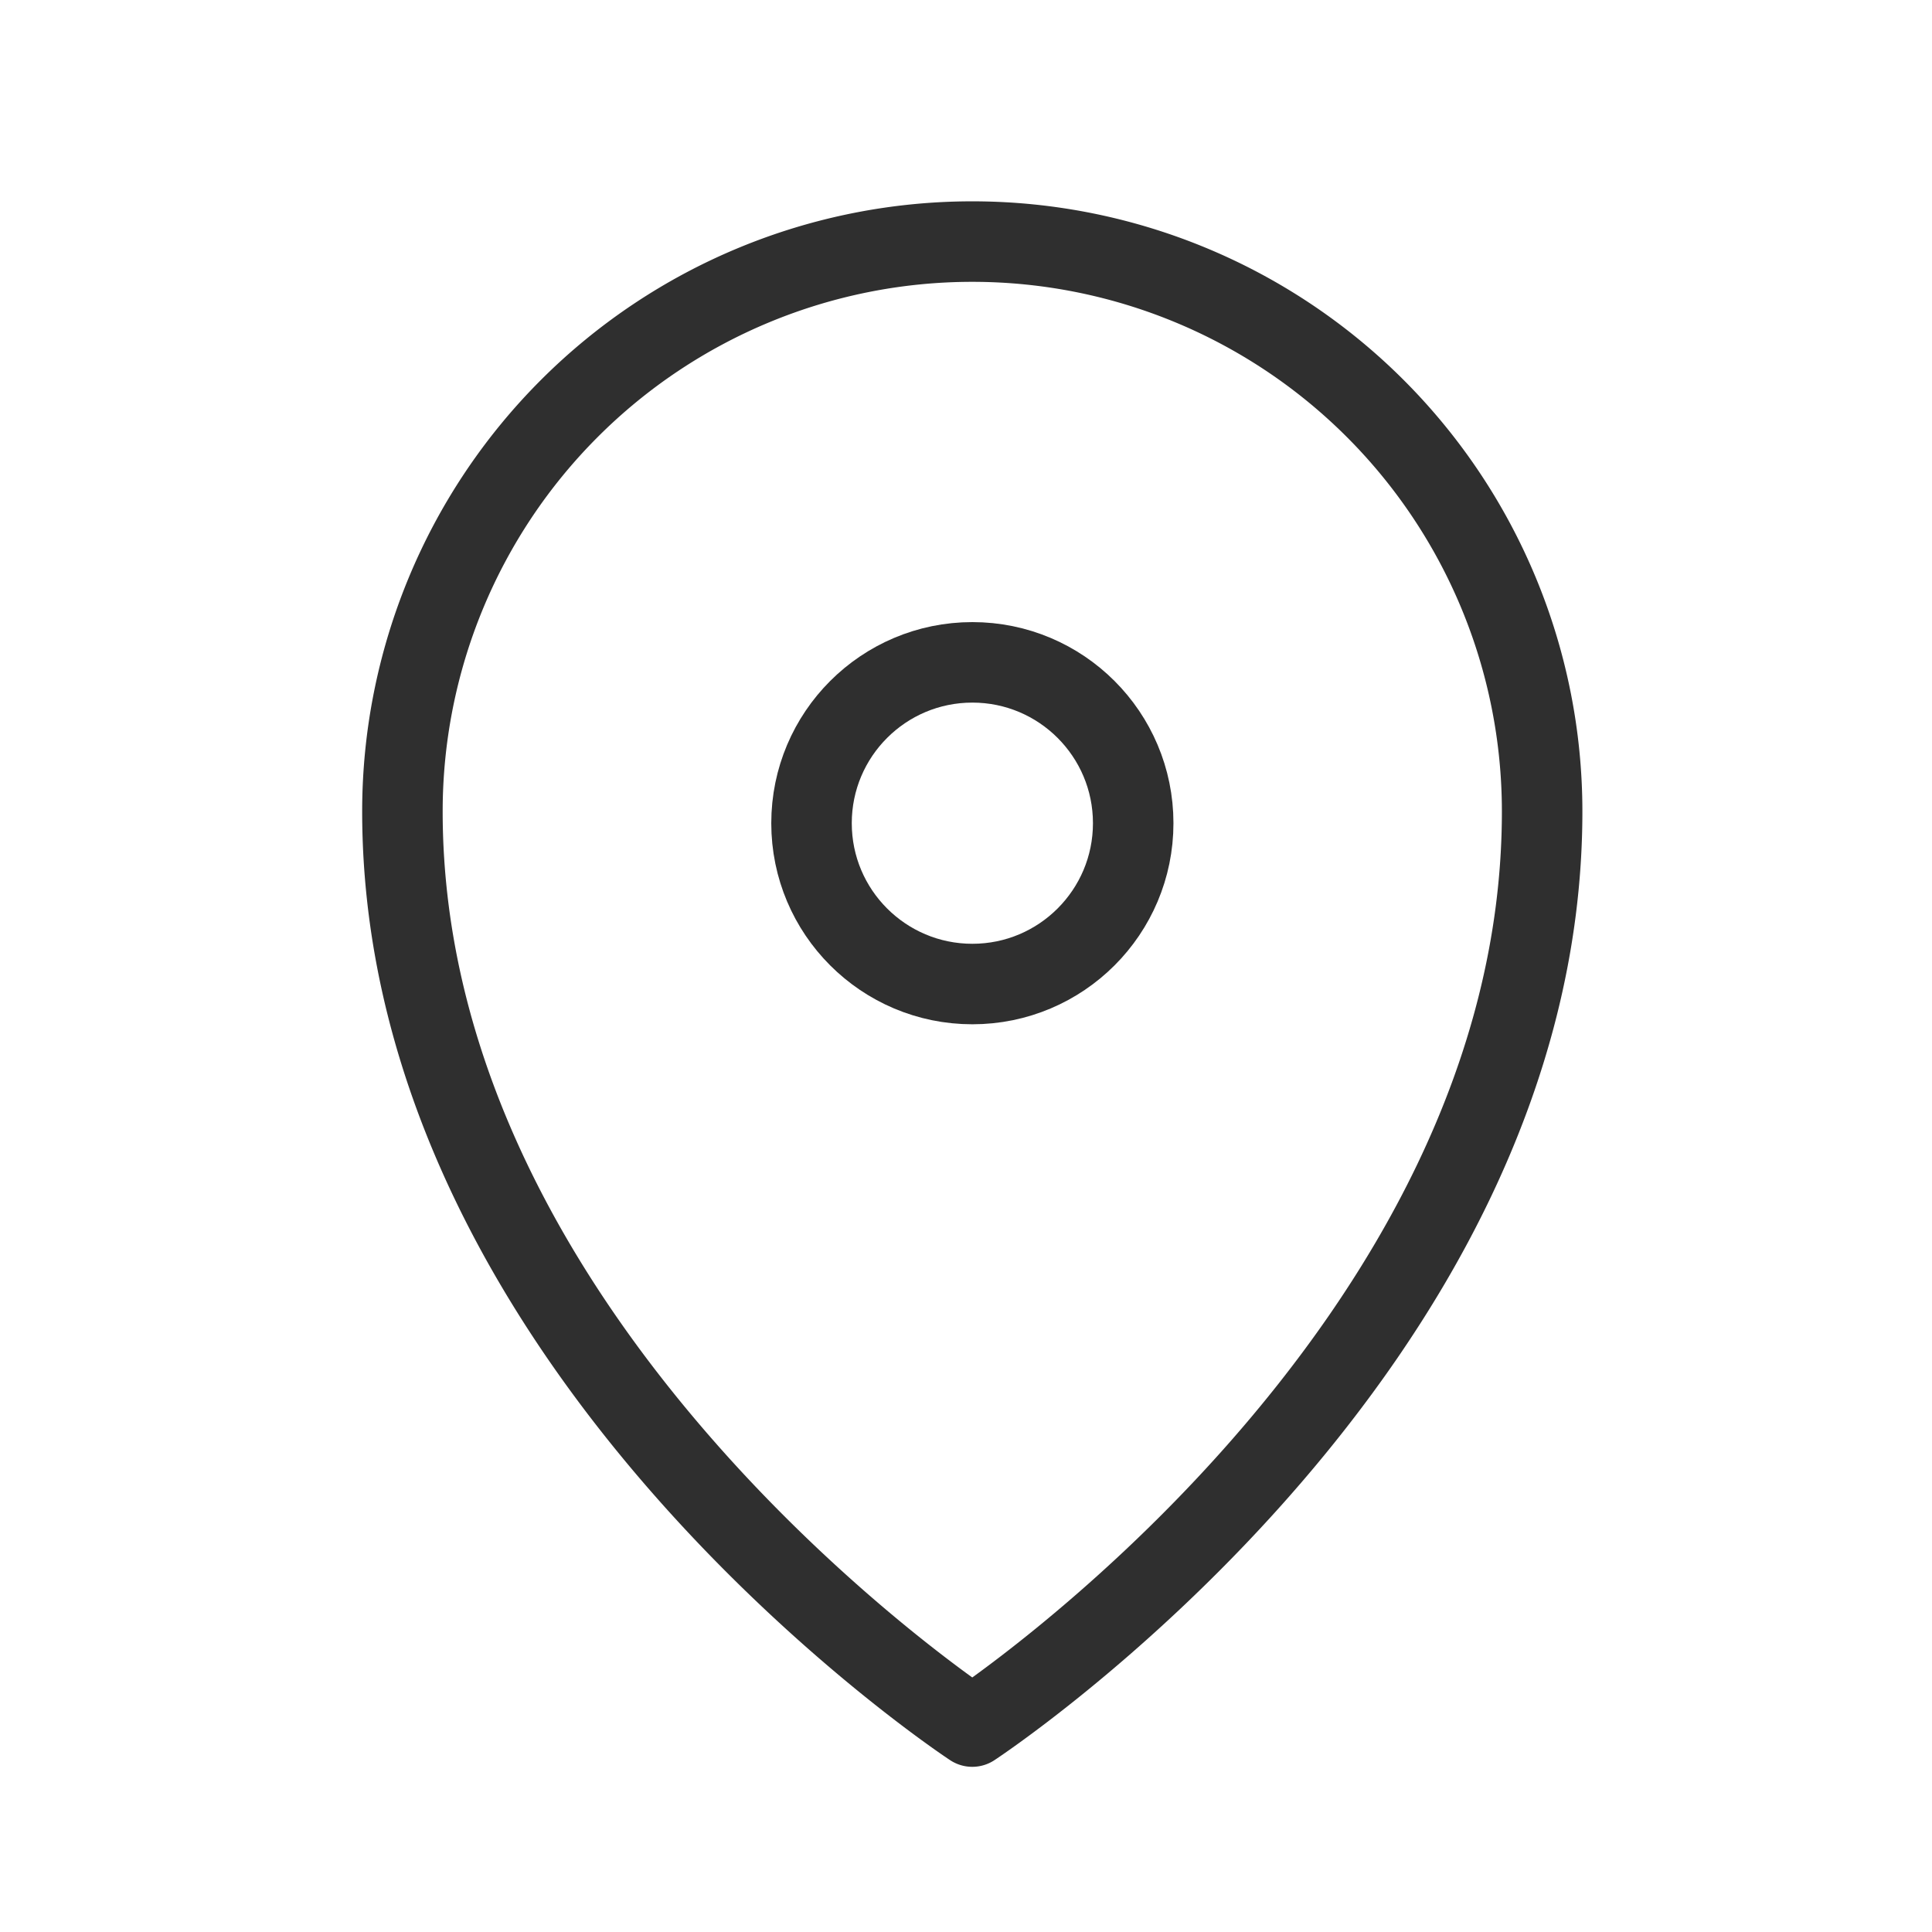 <svg xmlns="http://www.w3.org/2000/svg" width="24" height="24" viewBox="0 0 24 24">
    <path data-name="사각형 1934" style="fill:none" d="M0 0h24v24H0z"/>
    <g data-name="그룹 8152" transform="translate(2339.178 7161.961)">
        <path data-name="패스 9392" d="M37.9 21.487s-7.079-4.649-7.079-11.368a7.079 7.079 0 1 1 14.158 0c.001 6.719-7.079 11.368-7.079 11.368z" transform="translate(-2365 -7162)" style="stroke:#2f2f2f;stroke-linecap:round;stroke-linejoin:round;fill:none"/>
        <circle data-name="타원 329" cx="1.998" cy="1.998" r="1.998" transform="translate(-2329.097 -7153.733)" style="stroke:#2f2f2f;stroke-linecap:round;stroke-linejoin:round;fill:none"/>
    </g>
</svg>

